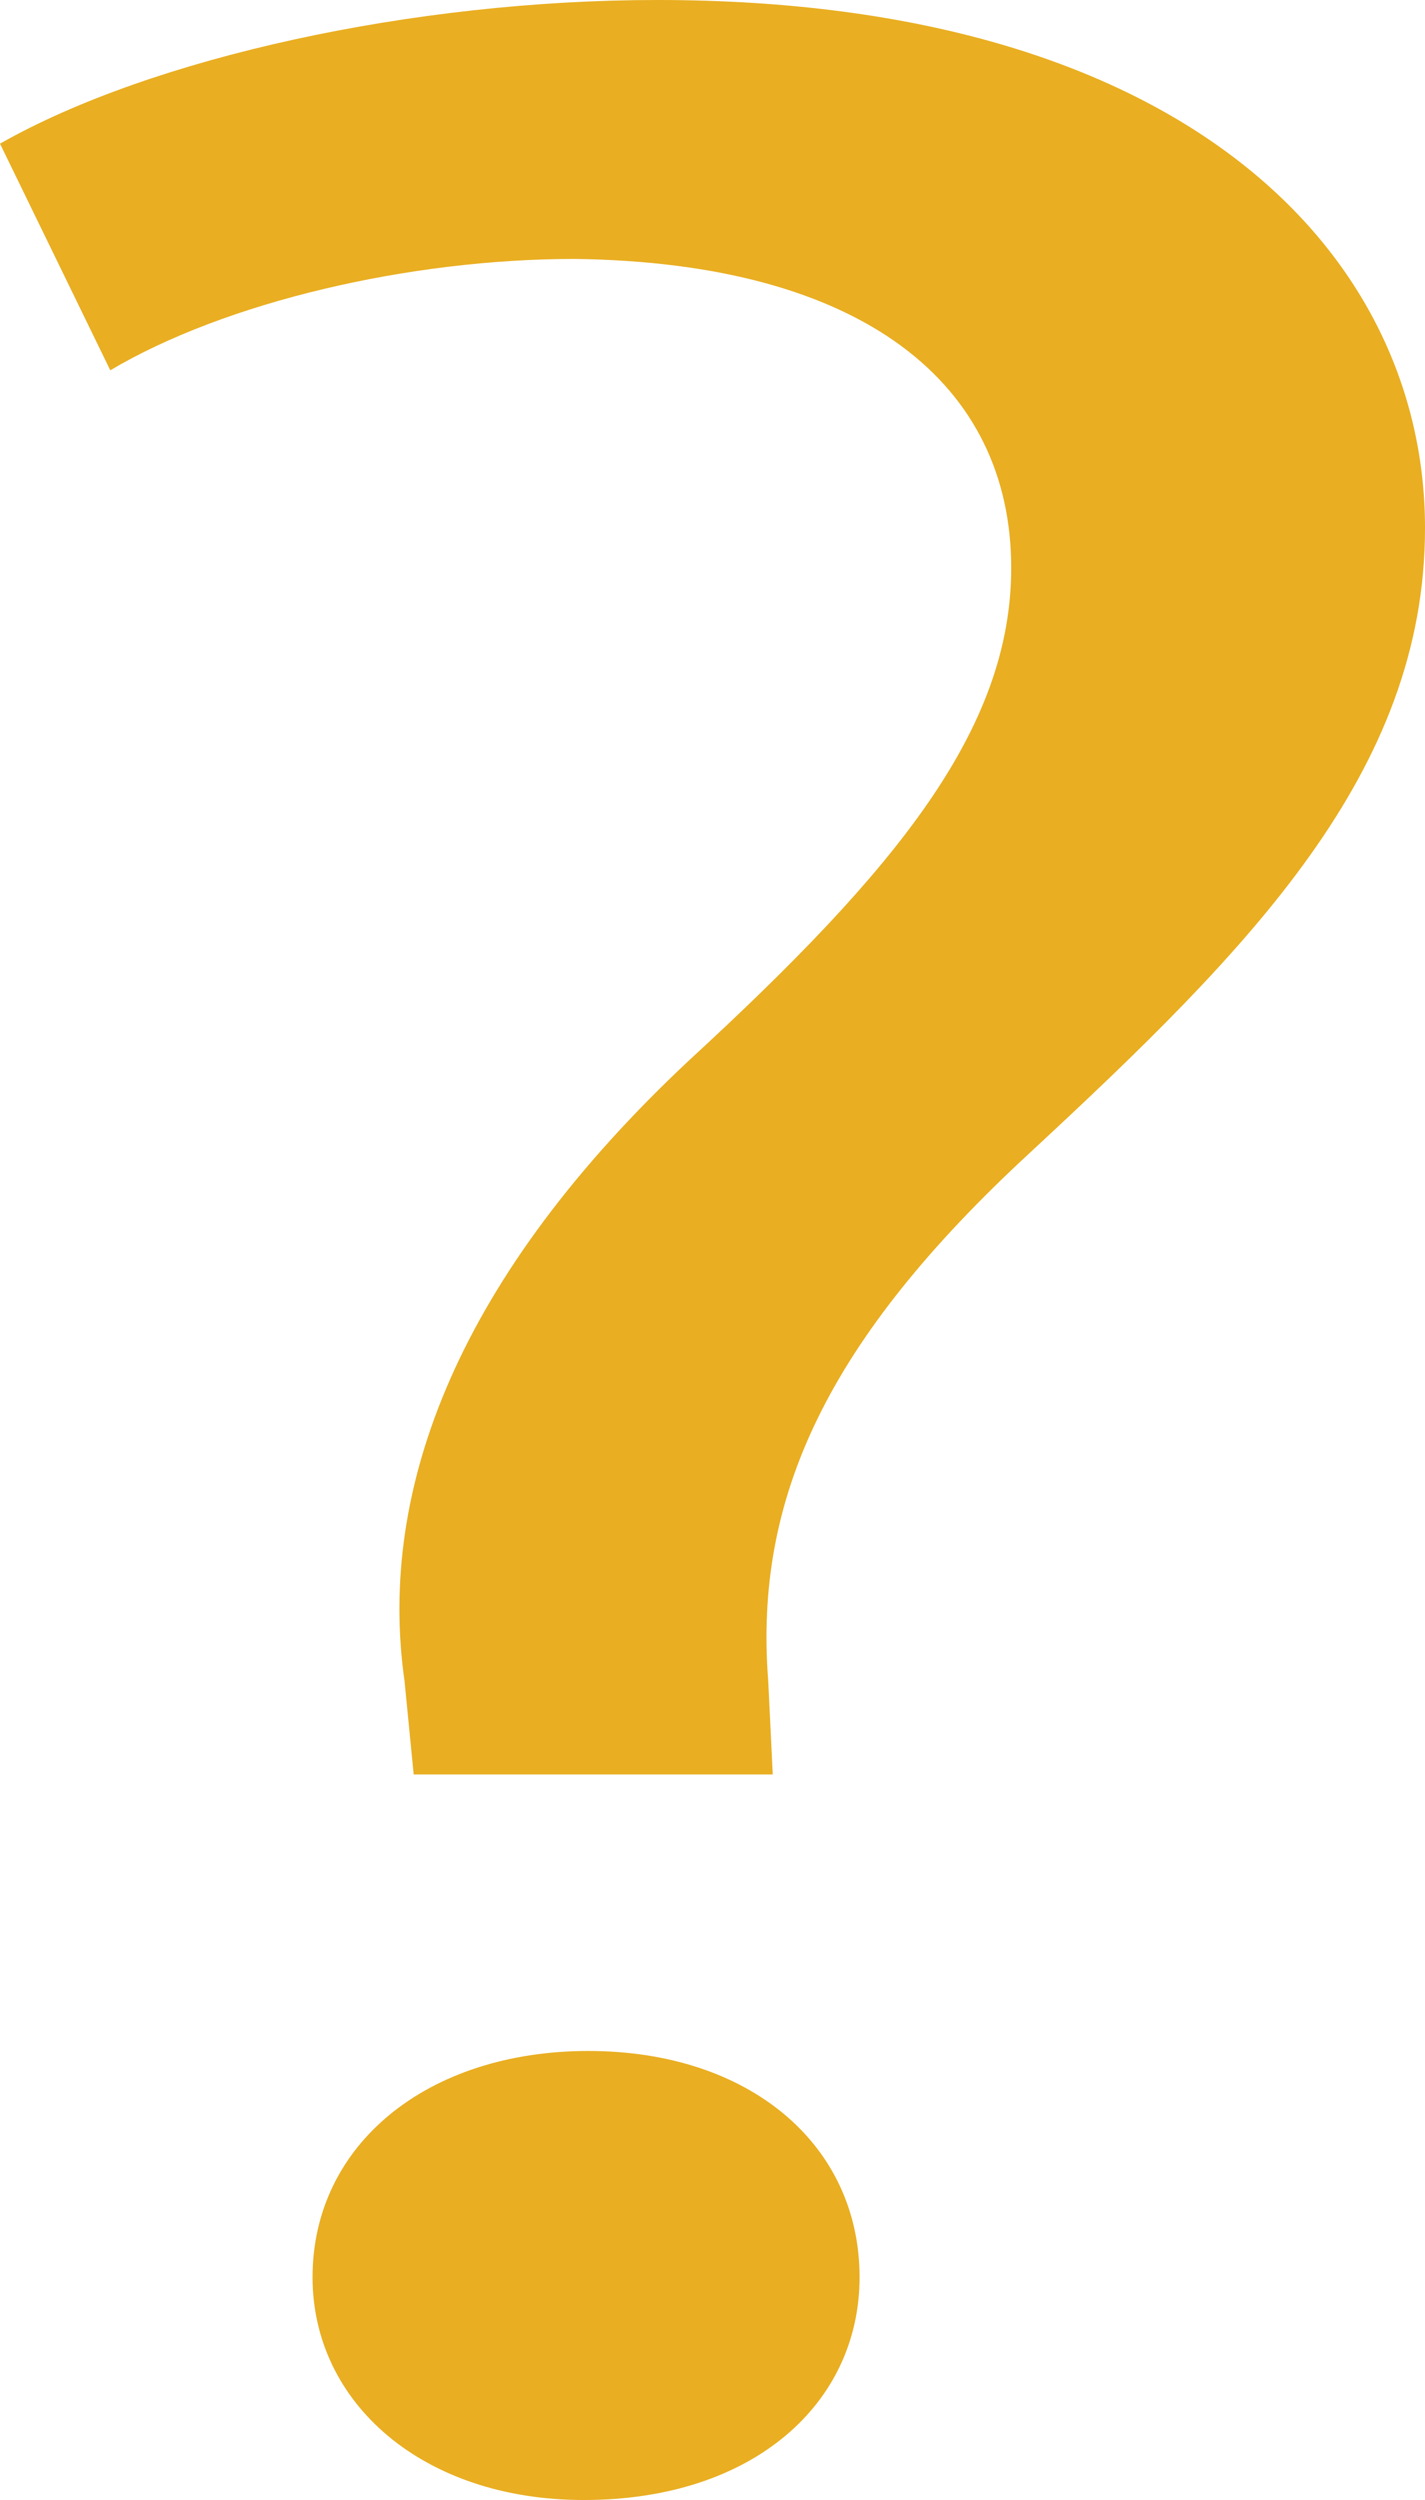<svg xmlns="http://www.w3.org/2000/svg" viewBox="0 0 135.41 237.51"><defs><style>.cls-1{fill:#e9ae21;}</style></defs><title>Asset 8</title><g id="Layer_2" data-name="Layer 2"><g id="Layer_1-2" data-name="Layer 1"><path class="cls-1" d="M39.31,168.58l-.87-8.88c-2.62-18.42,5.24-38.56,27.08-59,19.65-18.09,30.57-31.4,30.57-46.75,0-17.41-14-29-41.49-29.35-15.72,0-33.2,4.1-44.12,10.58L0,13.65C14.41,5.46,39.31,0,62.46,0c50.23,0,72.95,24.23,72.95,50.16,0,23.21-16.6,39.93-37.57,59.38C78.62,127.29,71.63,142.3,73,159.7l.43,8.88ZM29.7,216.35c0-12.62,10.92-21.5,26.21-21.5s25.77,8.88,25.77,21.5c0,11.94-10.05,21.16-26.21,21.16C40.18,237.51,29.7,228.29,29.7,216.35Z"/></g></g></svg>